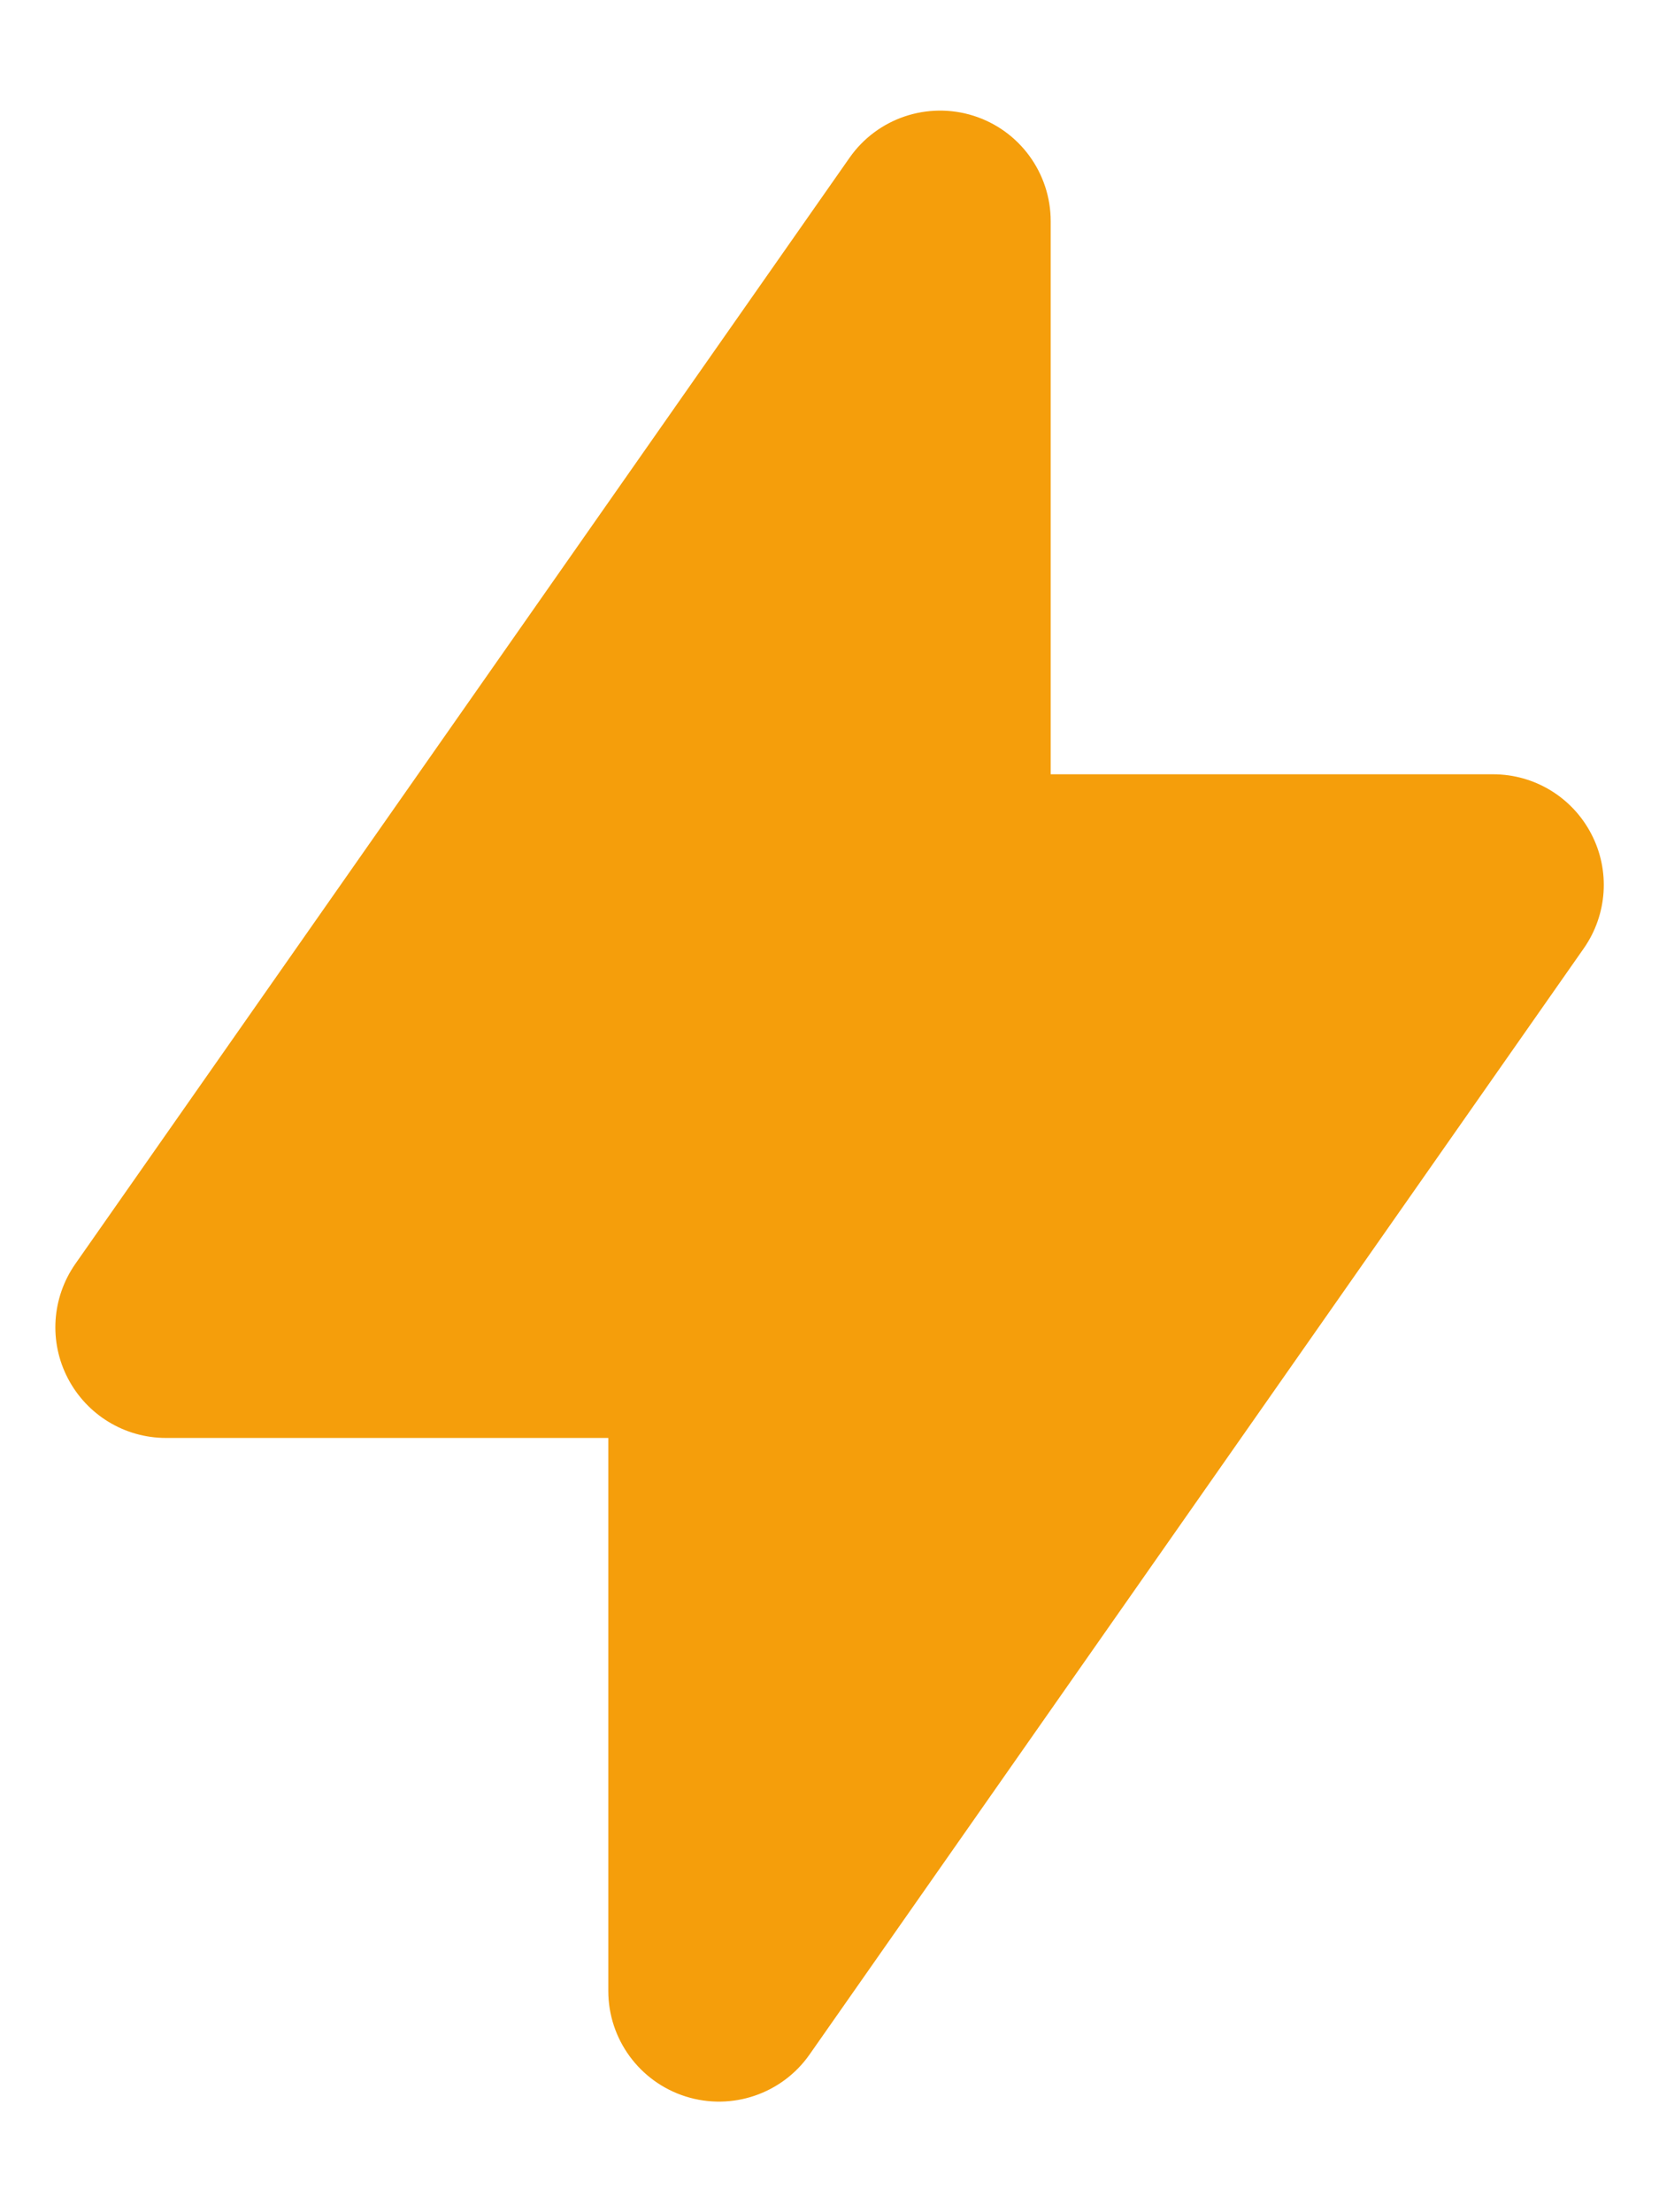 <svg width="12" height="16" viewBox="0 0 12 16" fill="none" xmlns="http://www.w3.org/2000/svg">
<path fill-rule="evenodd" clip-rule="evenodd" d="M7.041 0.837C7.374 0.942 7.6 1.251 7.6 1.6V5.6L10.8 5.6C11.099 5.6 11.372 5.766 11.51 6.031C11.648 6.295 11.627 6.614 11.456 6.859L5.856 14.859C5.656 15.145 5.293 15.268 4.96 15.163C4.627 15.058 4.4 14.749 4.4 14.4V10.4H1.2C0.902 10.4 0.629 10.234 0.491 9.969C0.353 9.705 0.374 9.386 0.545 9.141L6.145 1.141C6.345 0.855 6.708 0.732 7.041 0.837Z" fill="#F59E0B"/>
</svg>
